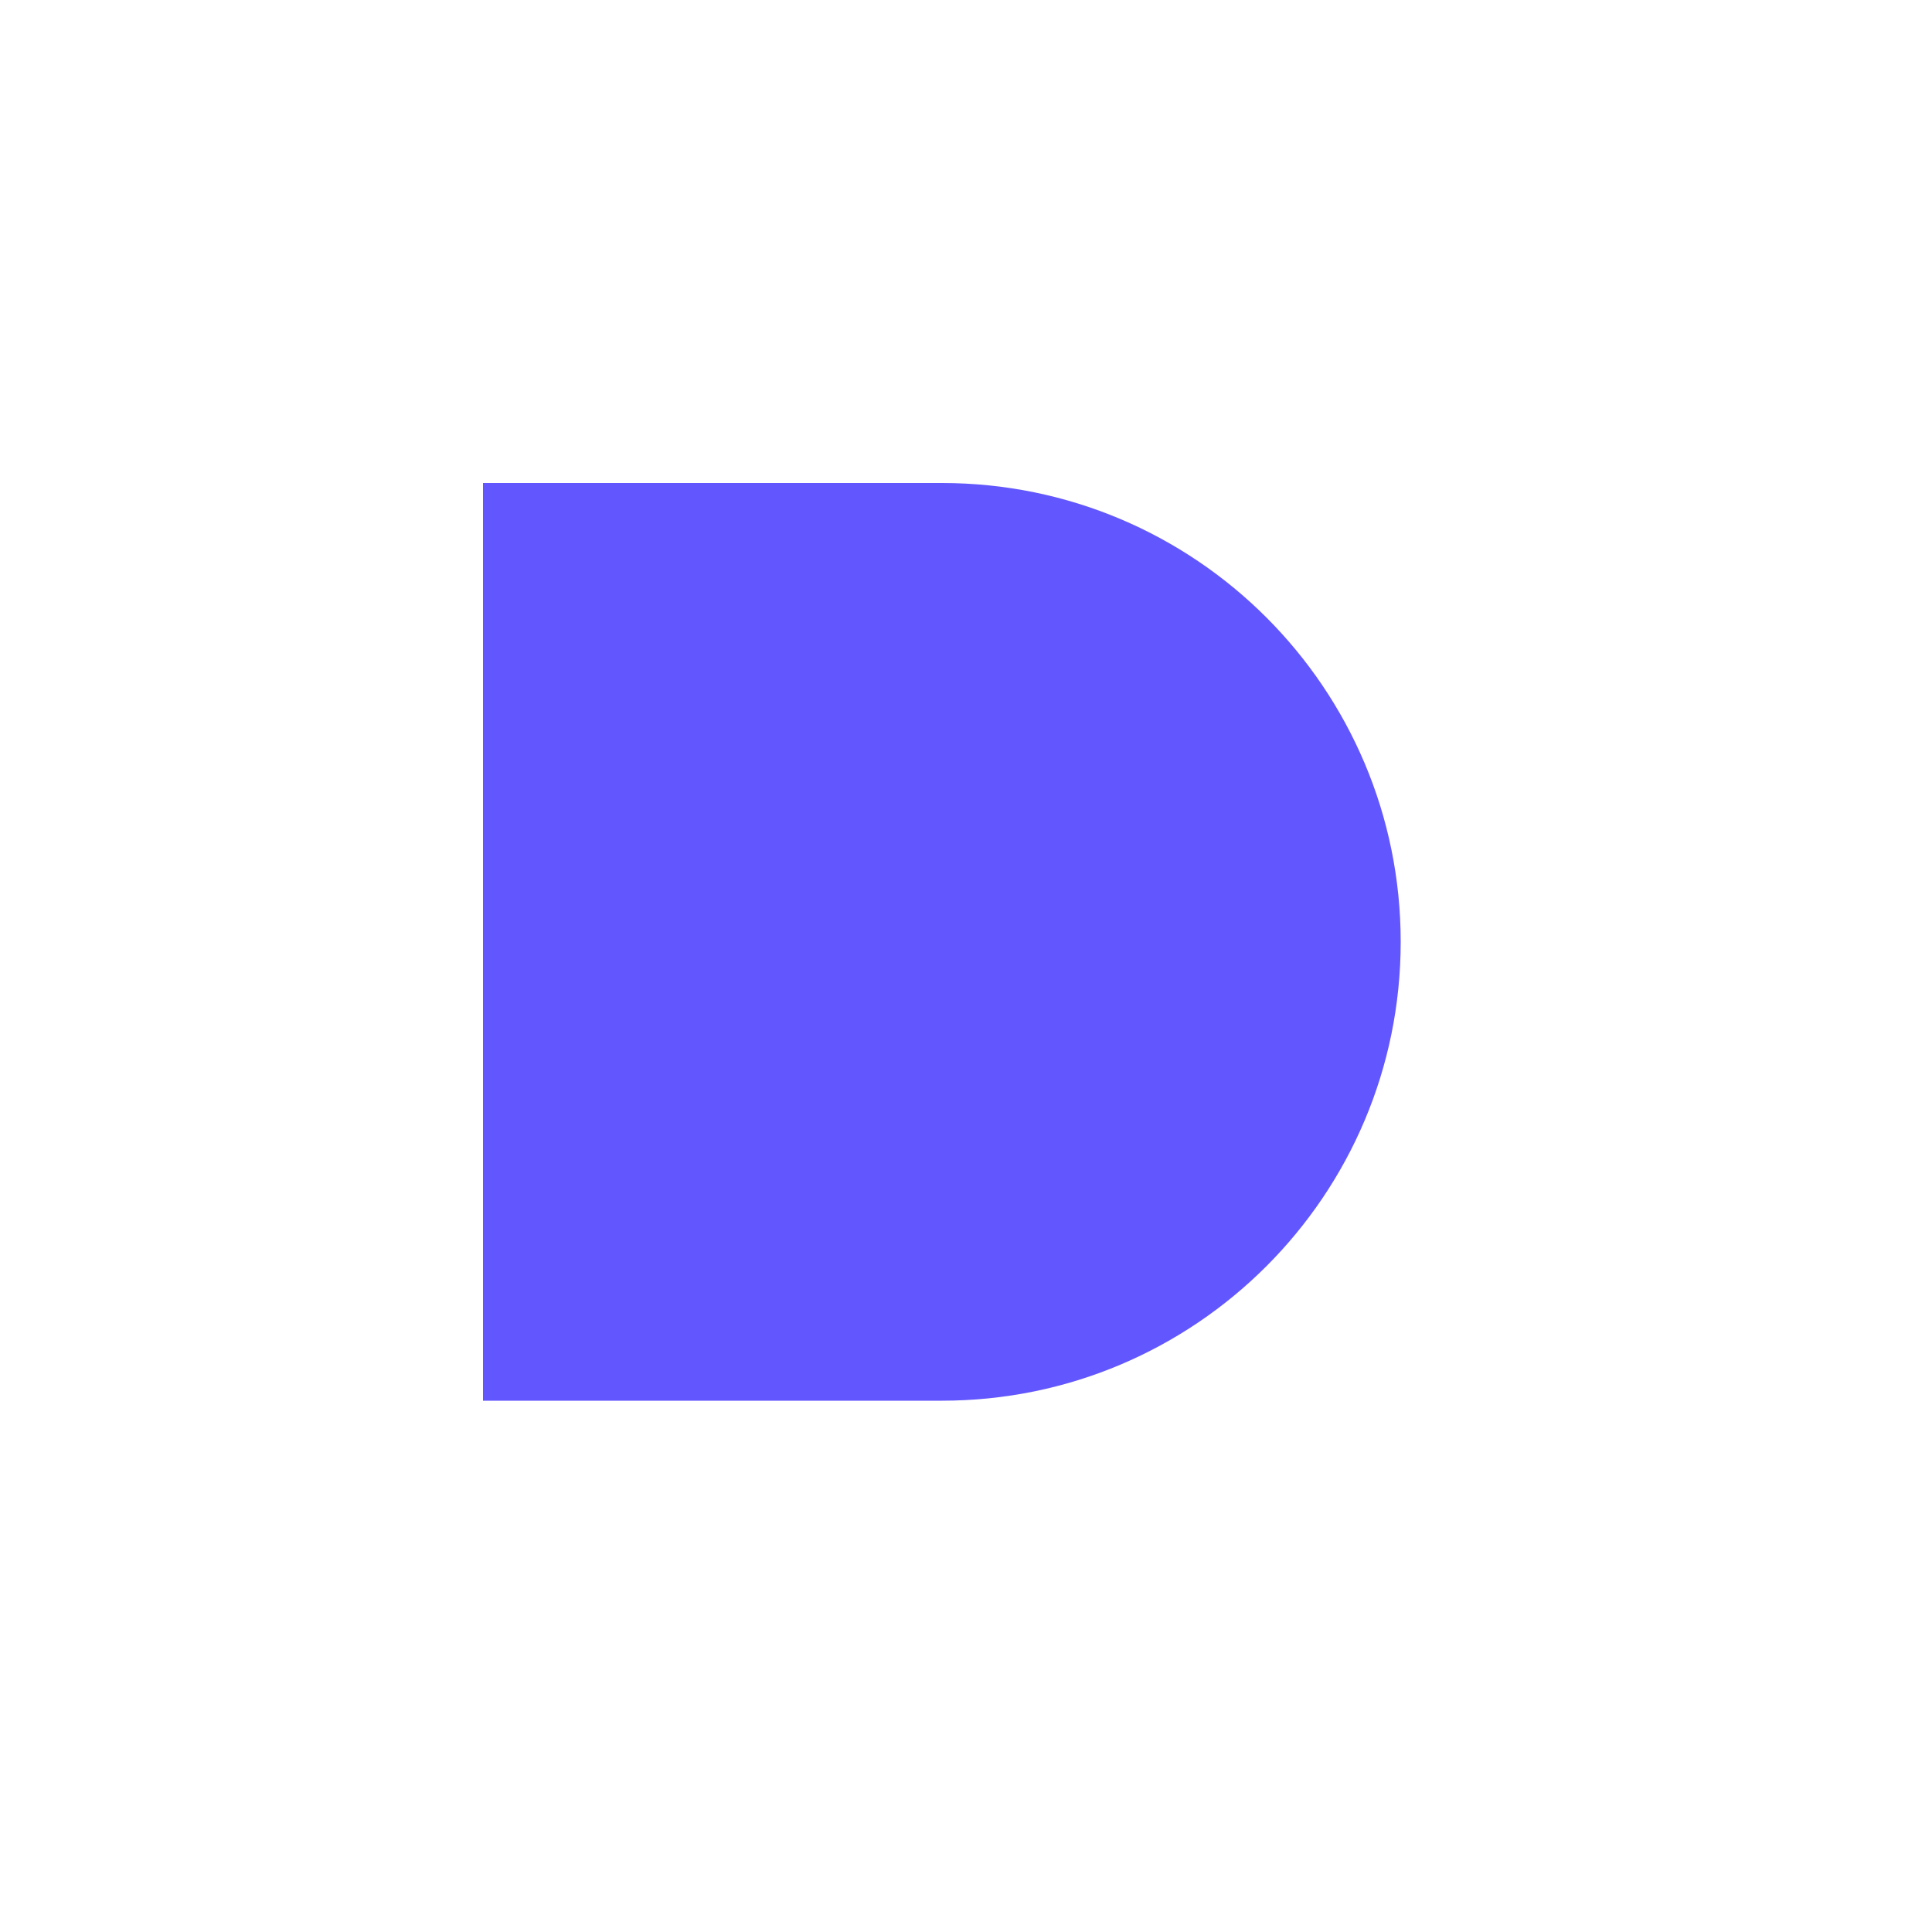 <svg width="40" height="40" viewBox="0 0 40 40" fill="none" xmlns="http://www.w3.org/2000/svg">
<rect width="40" height="40" fill="white"/>
<path d="M10 10H19.5C24.747 10 29 14.253 29 19.5V19.5C29 24.747 24.747 29 19.5 29H10V10Z" fill="#6257FE"/>
</svg>
